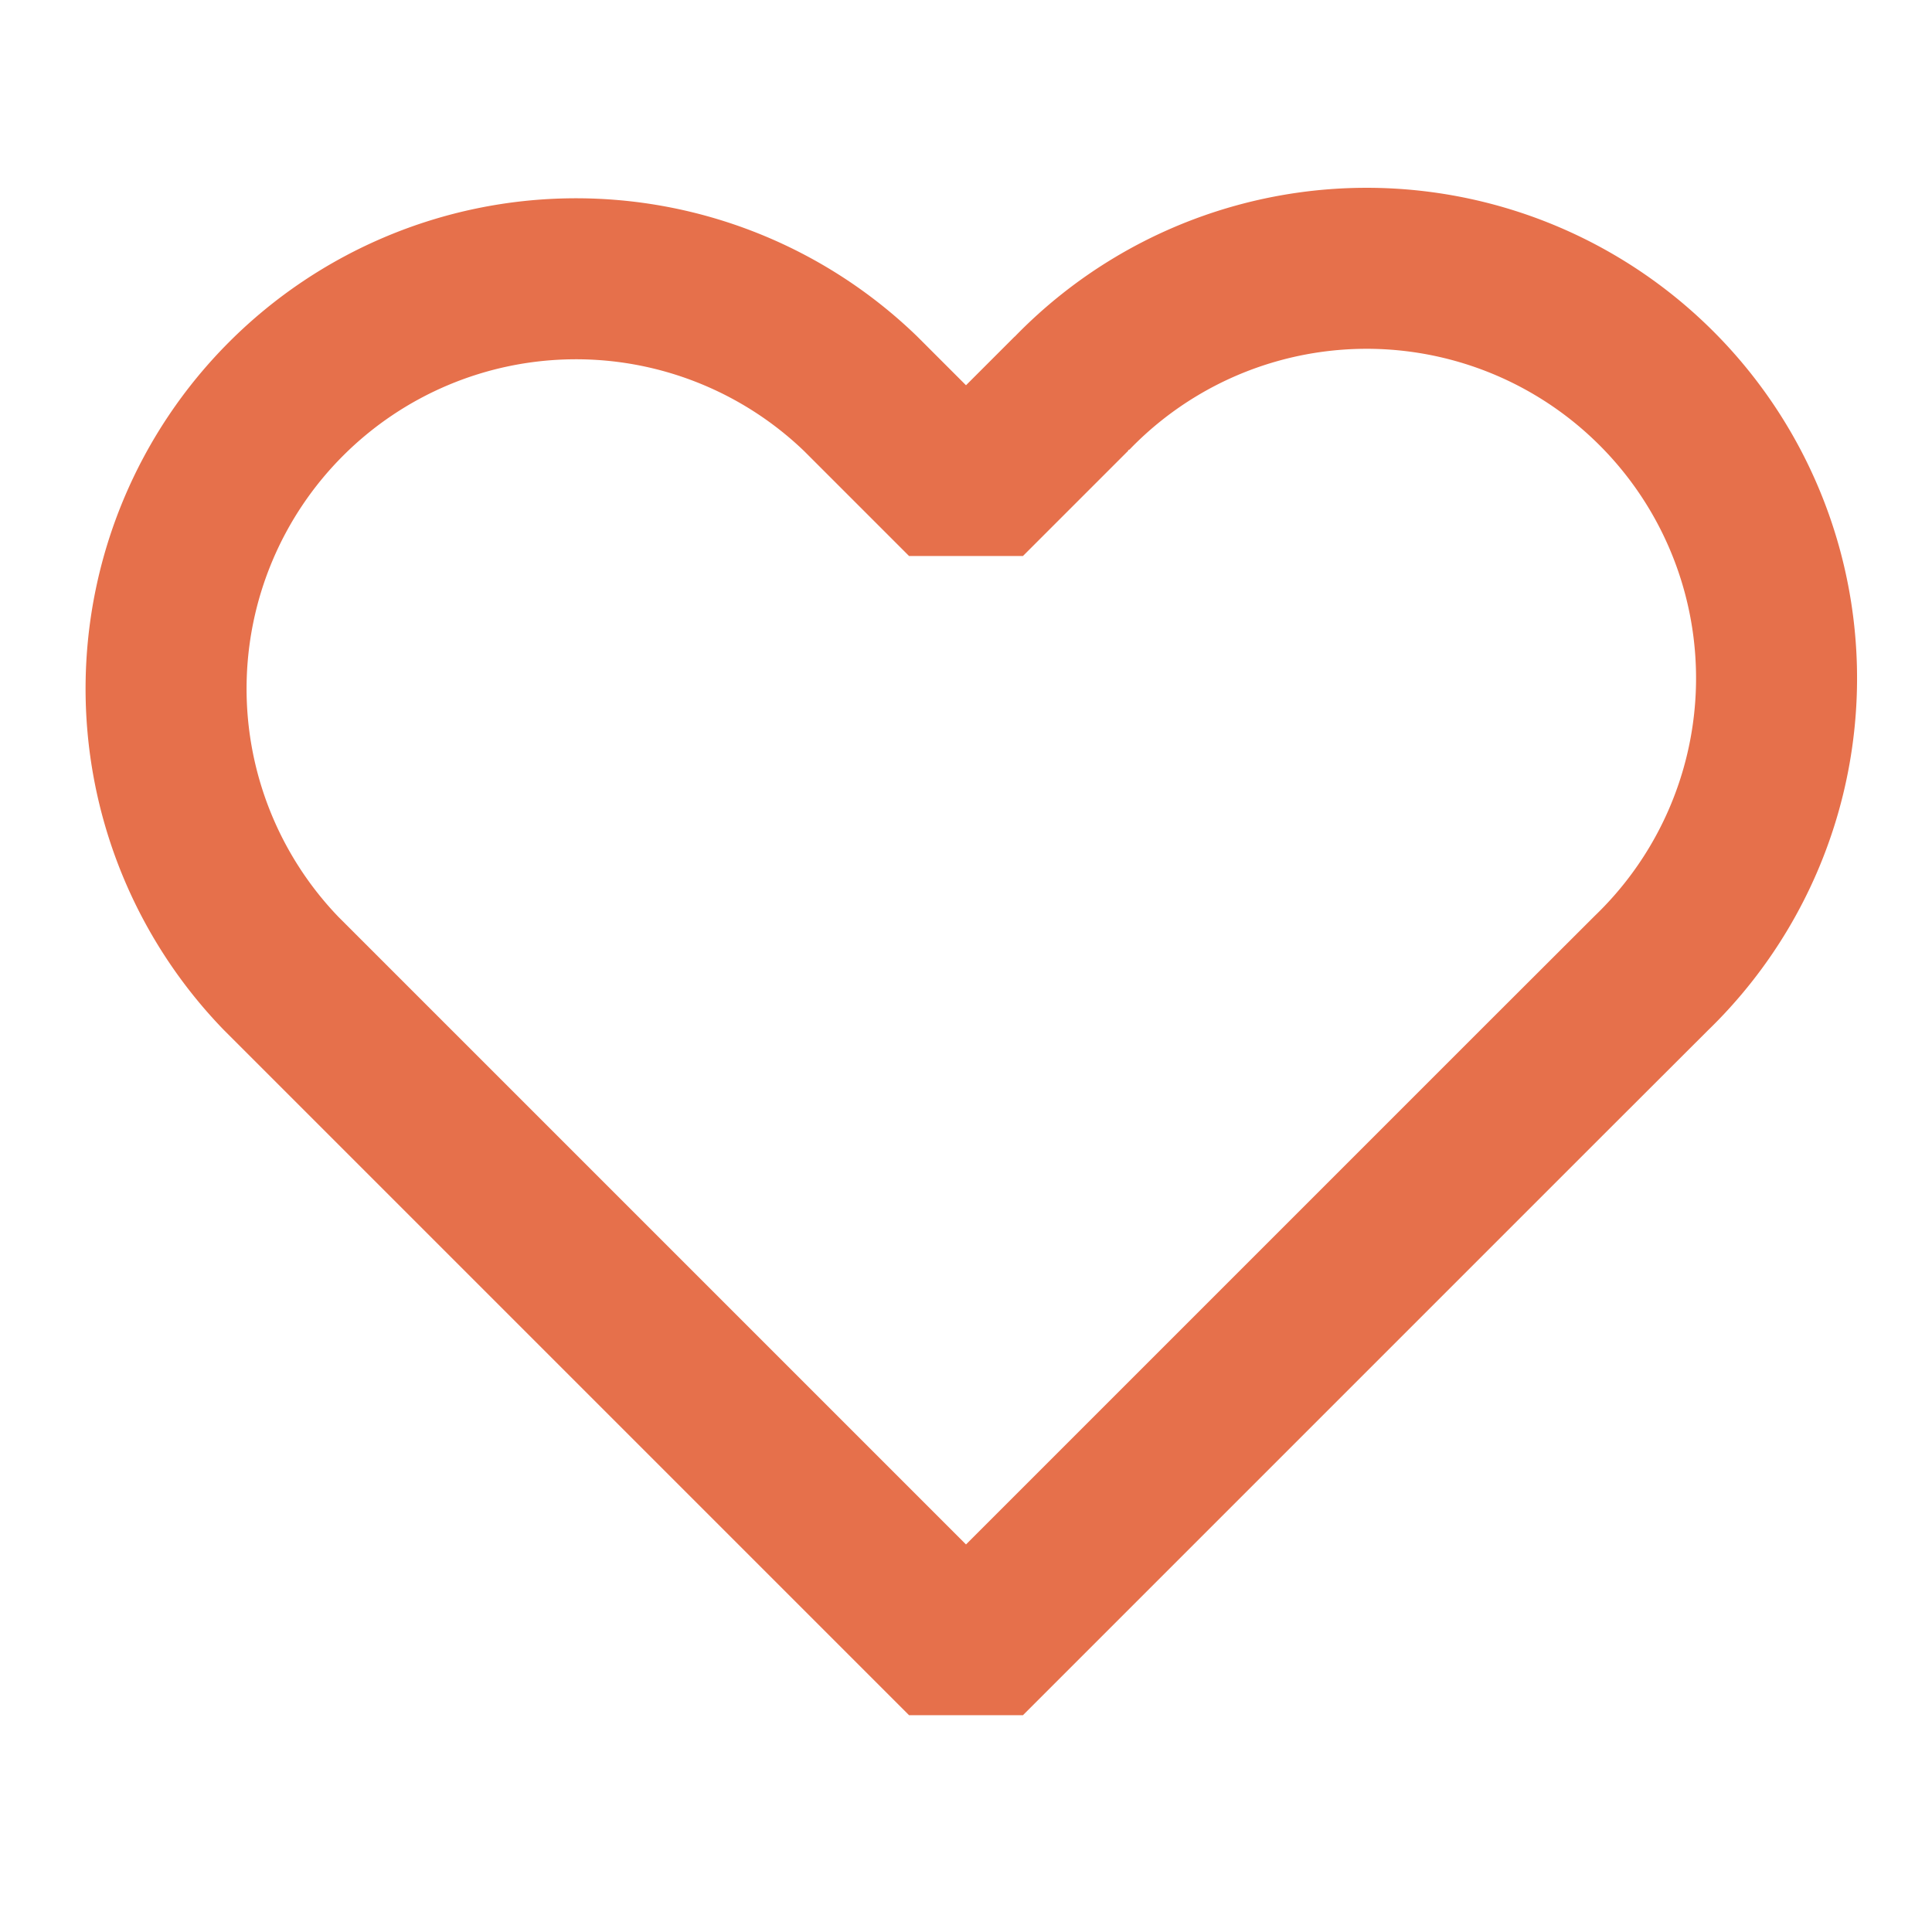 <svg width="12" height="12" fill="none" xmlns="http://www.w3.org/2000/svg"><path clip-rule="evenodd" d="M6.656 2.445a2.546 2.546 0 113.6 3.6L9.6 6.7 6 10.3 2.4 6.7l-.655-.655a2.546 2.546 0 013.6-3.6L6 3.1l.655-.655z" stroke="#E6704B" stroke-linecap="round" stroke-linejoin="bevel"/></svg>